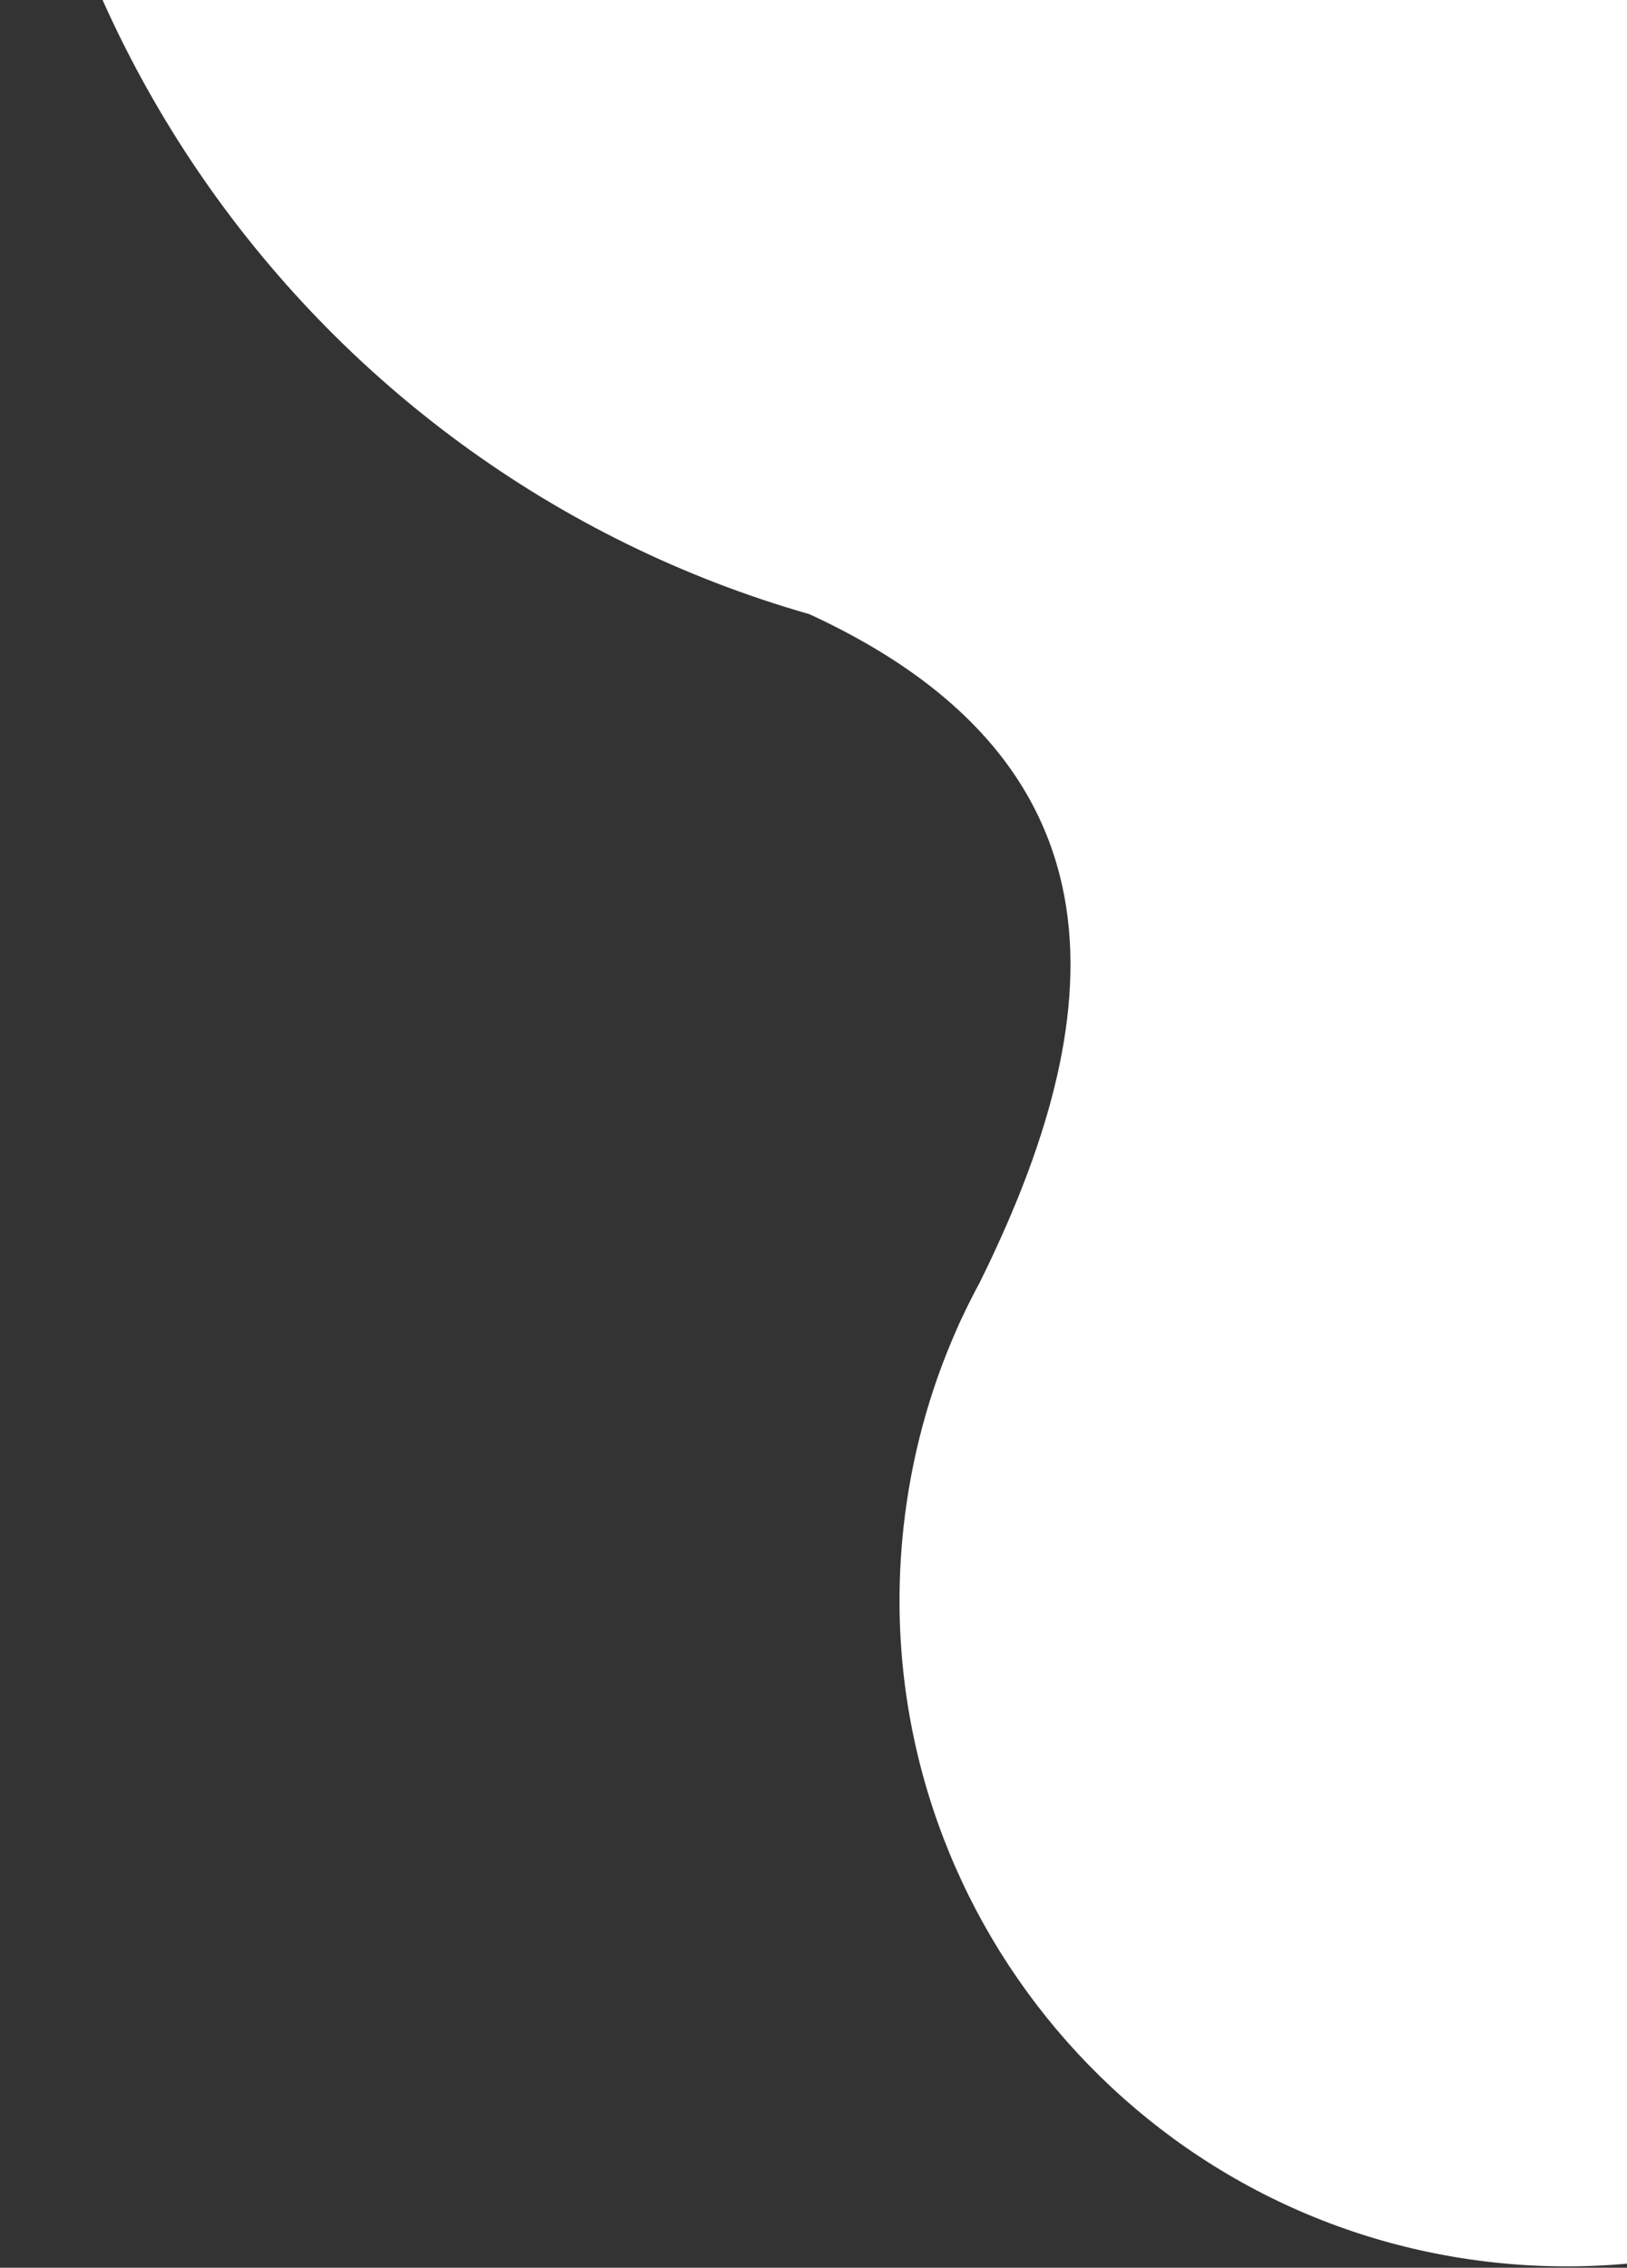 <svg width="244" height="340" viewBox="0 0 244 340" fill="none" xmlns="http://www.w3.org/2000/svg">
<rect x="0" y="0" width="244" height="340" fill="#333333" stroke="none"/>
<path fill-rule="evenodd" clip-rule="evenodd" d="M326.409 -19.533C329.344 -29.256 331.427 -39.389 332.561 -49.853C342.457 -141.151 276.468 -223.185 185.171 -233.081C93.873 -242.977 11.839 -176.989 1.943 -85.691C-6.91 -4.016 44.969 70.246 121.369 92.078C172.824 115.747 164.723 156.32 146.914 192.31C146.065 193.878 145.257 195.473 144.49 197.094C144.098 197.886 143.743 198.663 143.423 199.426C139.363 208.611 136.631 218.569 135.49 229.087C129.543 283.956 169.202 333.259 224.072 339.206C278.941 345.154 328.243 305.495 334.191 250.625C335.279 240.587 334.841 230.736 333.062 221.302L336.172 220.81L362.268 -19.939L326.409 -19.533Z" fill="white"/>
</svg>
